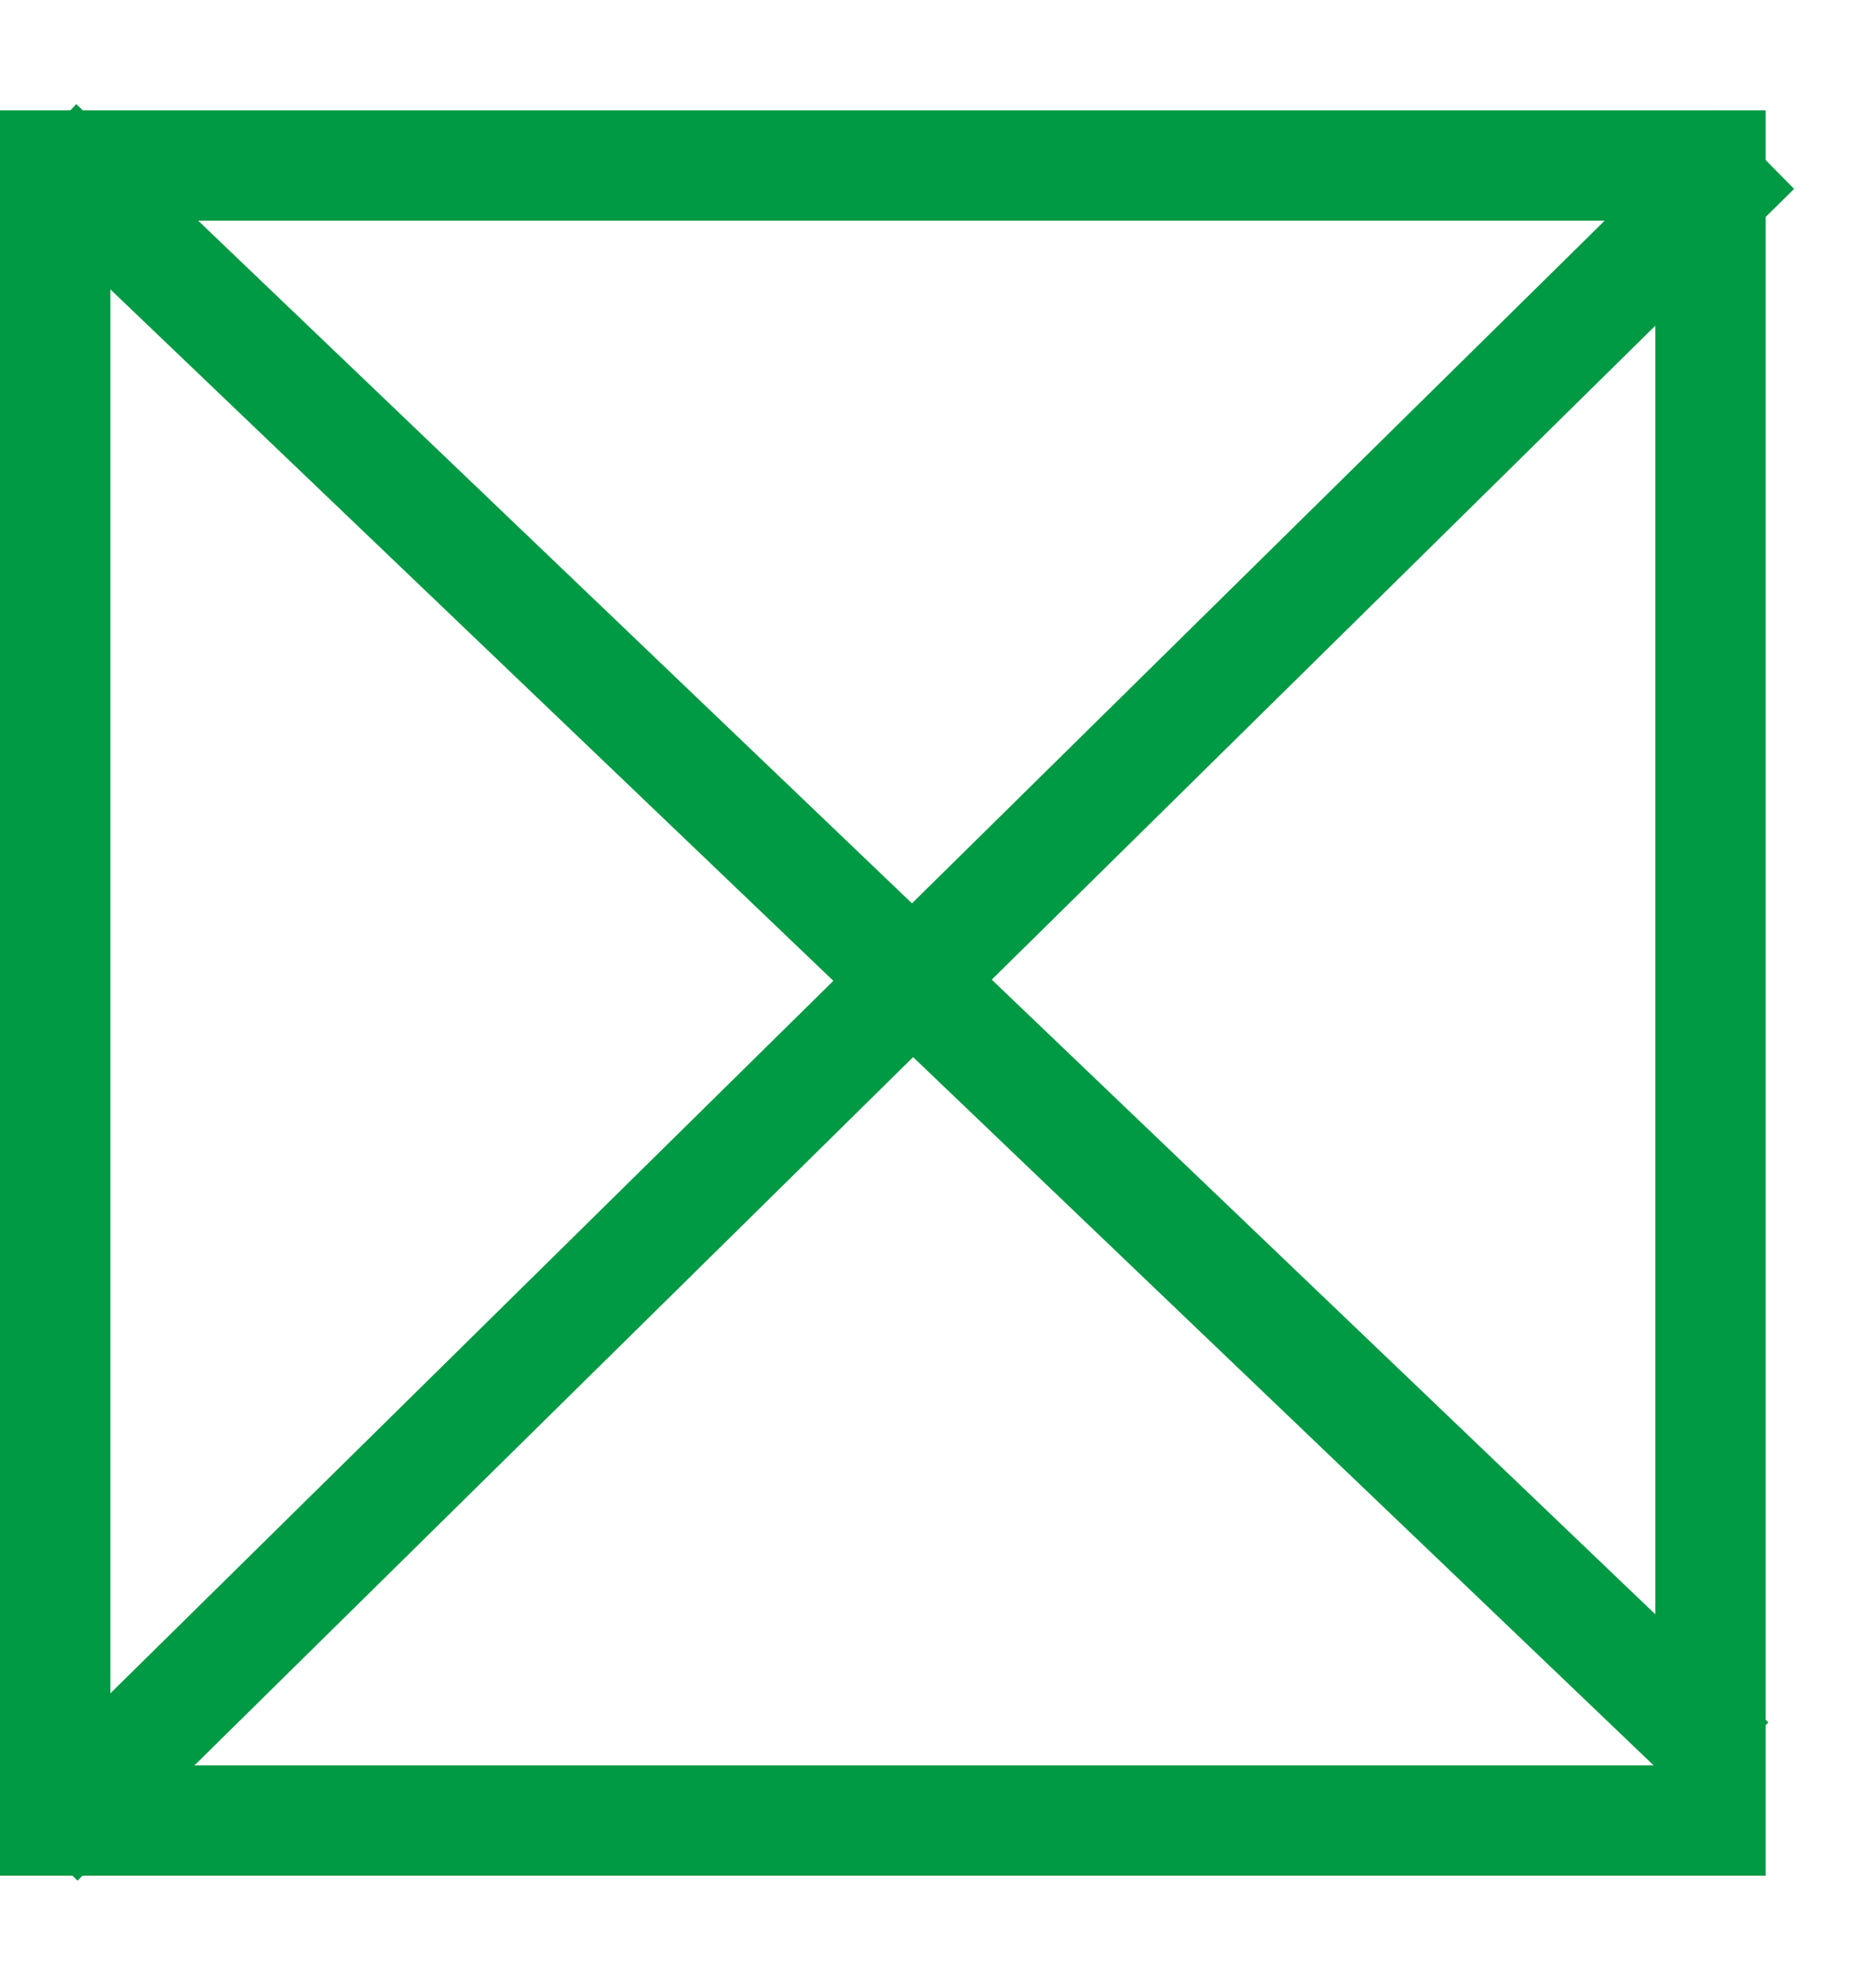 <svg width="17" height="18" viewBox="0 0 17 18" fill="none" xmlns="http://www.w3.org/2000/svg">
<rect x="0.5" y="1.5" width="15" height="15" stroke="#009944"/>
<line x1="15.907" y1="1.356" x2="0.351" y2="16.689" stroke="#009944"/>
<line x1="0.346" y1="1.305" x2="15.679" y2="15.972" stroke="#009944"/>
</svg>
